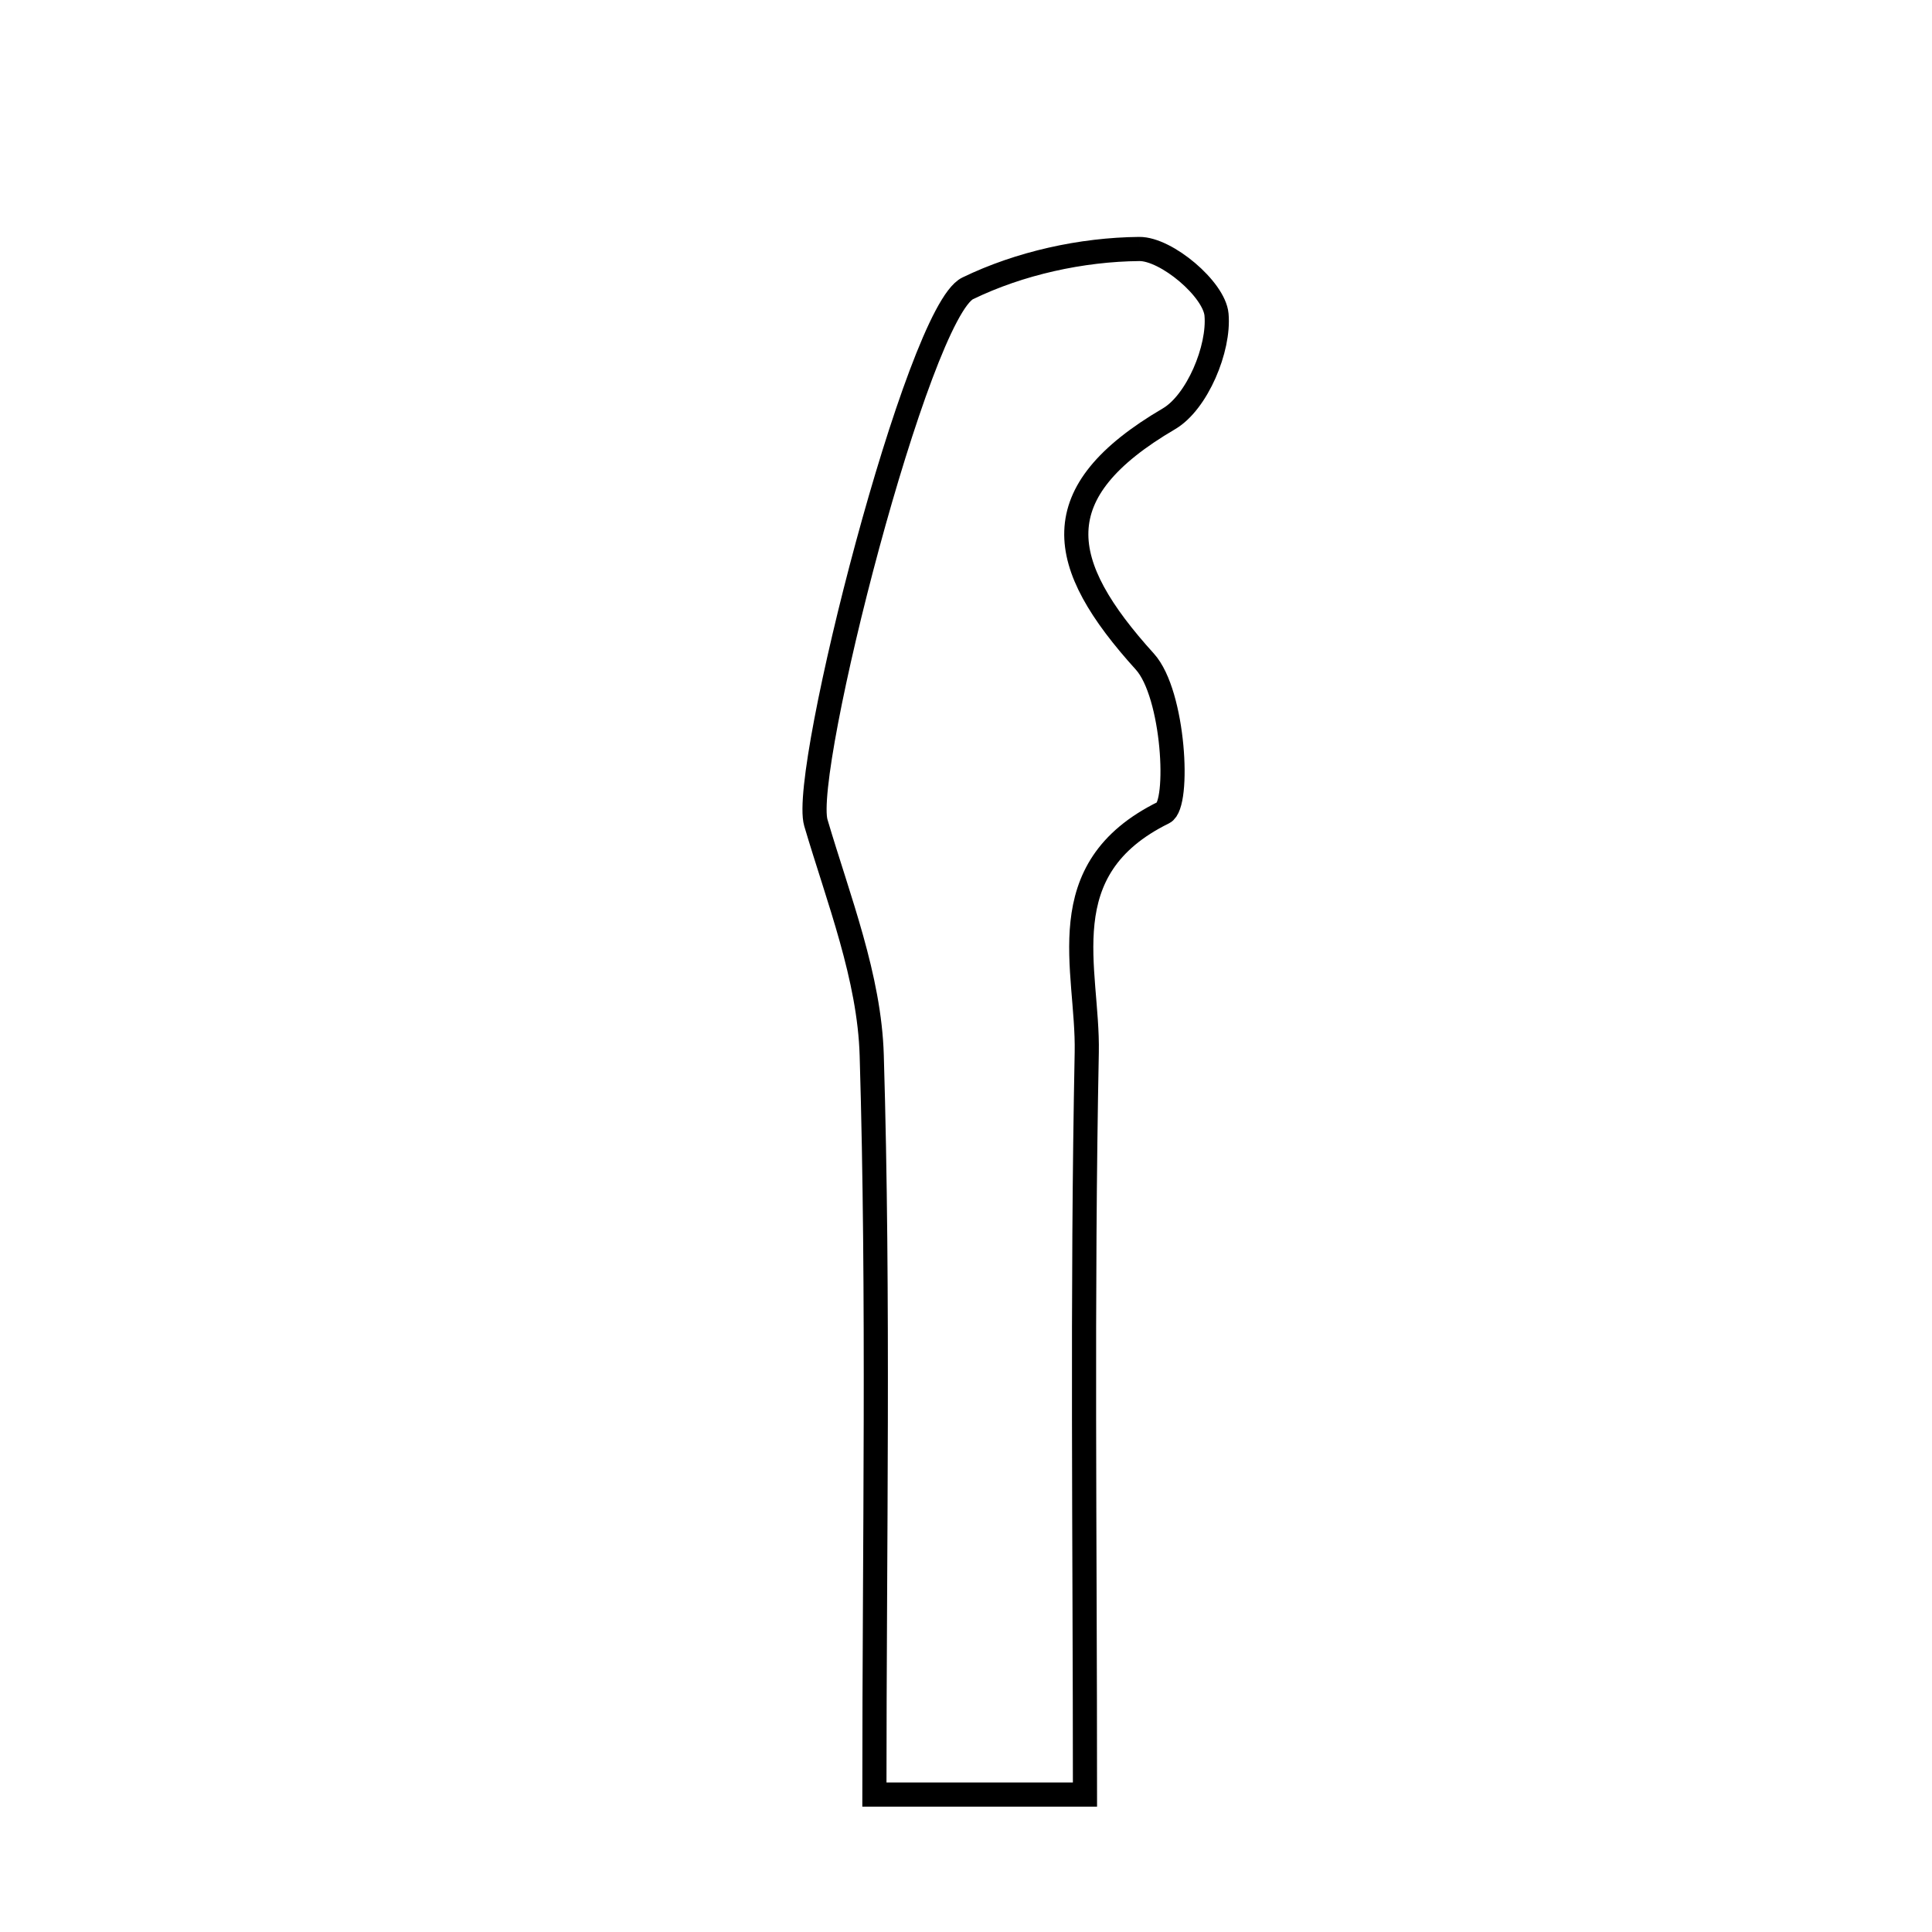 <svg xmlns="http://www.w3.org/2000/svg" viewBox="0.0 0.0 24.0 24.0" height="200px" width="200px"><path fill="none" stroke="black" stroke-width=".3" stroke-opacity="1.0"  filling="0" d="M14.152 3.093 C14.49 3.09 15.084 3.593 15.112 3.908 C15.15 4.33 14.872 4.996 14.522 5.202 C12.955 6.12 13.119 7.001 14.222 8.219 C14.586 8.621 14.657 9.993 14.454 10.094 C13.021 10.799 13.52 12.039 13.5 13.073 C13.44 16.099 13.478 19.126 13.478 22.293 C12.55 22.293 11.848 22.293 10.862 22.293 C10.862 19.161 10.919 16.134 10.829 13.112 C10.801 12.141 10.416 11.173 10.135 10.221 C9.947 9.583 11.404 3.881 12.021 3.582 C12.666 3.269 13.435 3.1 14.152 3.093"></path></svg>